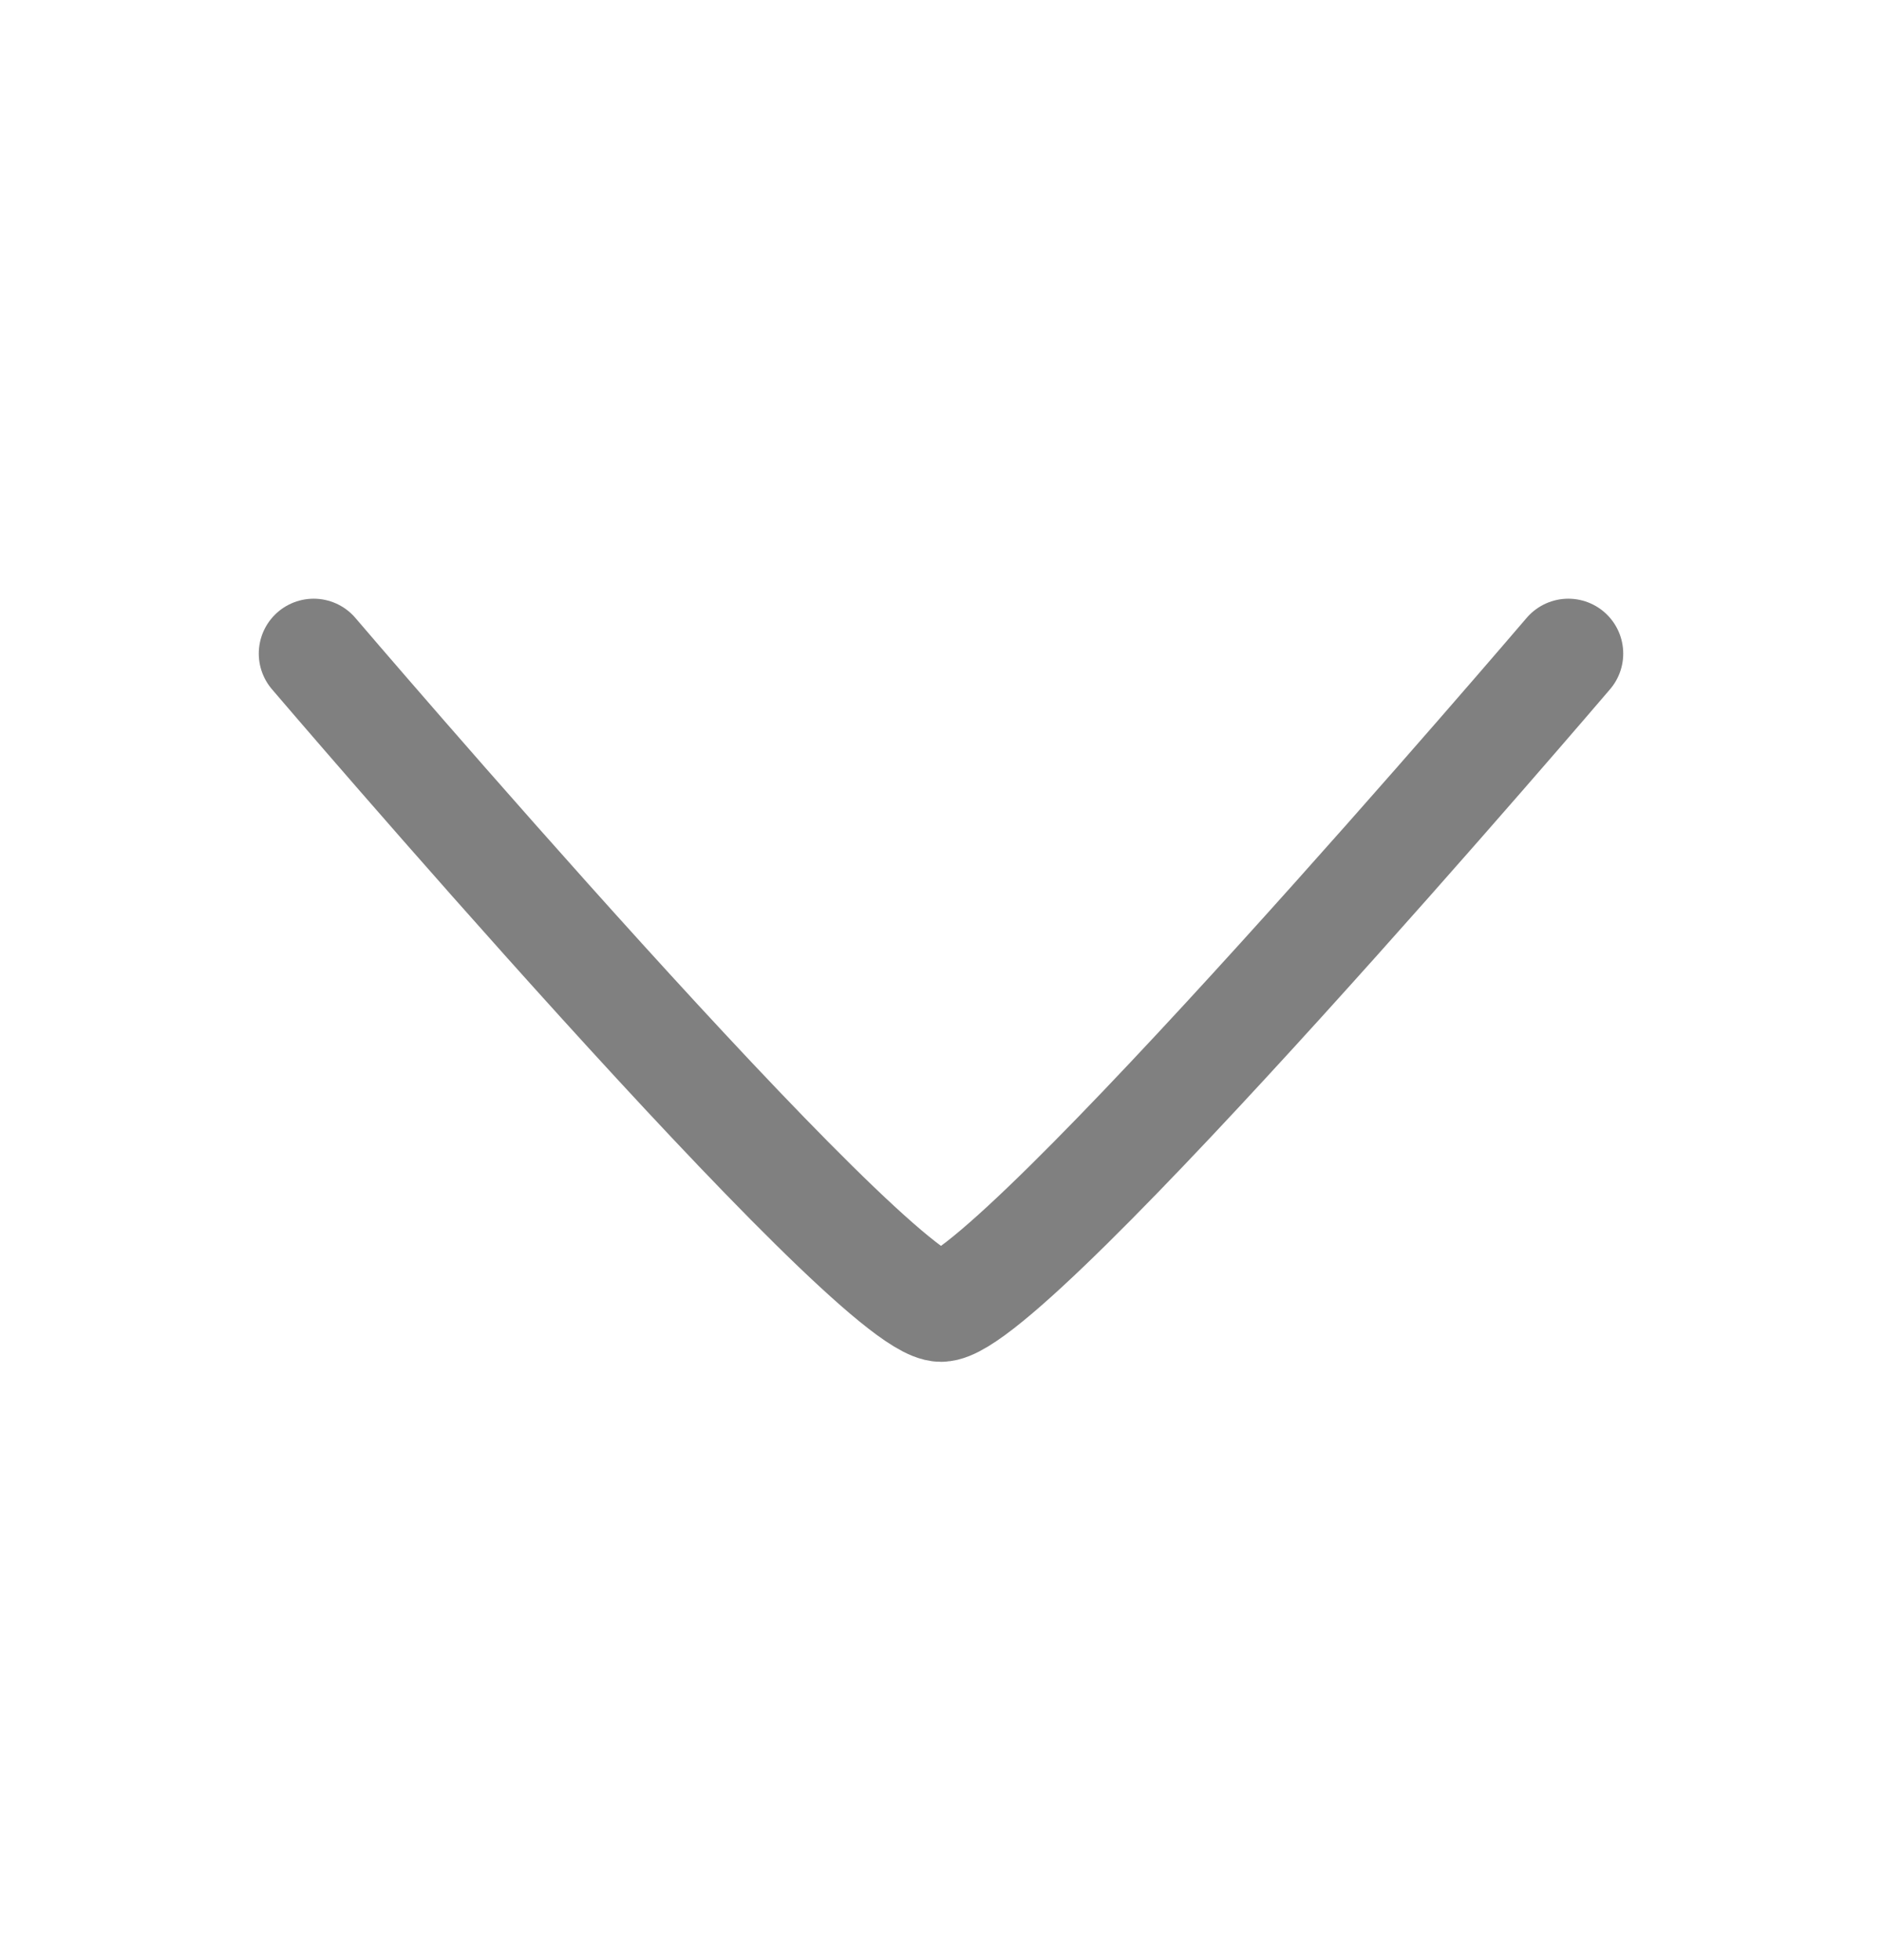 <svg width="24" height="25" viewBox="0 0 24 25" fill="none" xmlns="http://www.w3.org/2000/svg">
<path d="M4 8.336C4 8.336 11.111 16.669 12 16.669C12.889 16.669 20 8.336 20 8.336" stroke="#808080" stroke-width="1.4" stroke-linecap="round" stroke-linejoin="round"/>
</svg>
